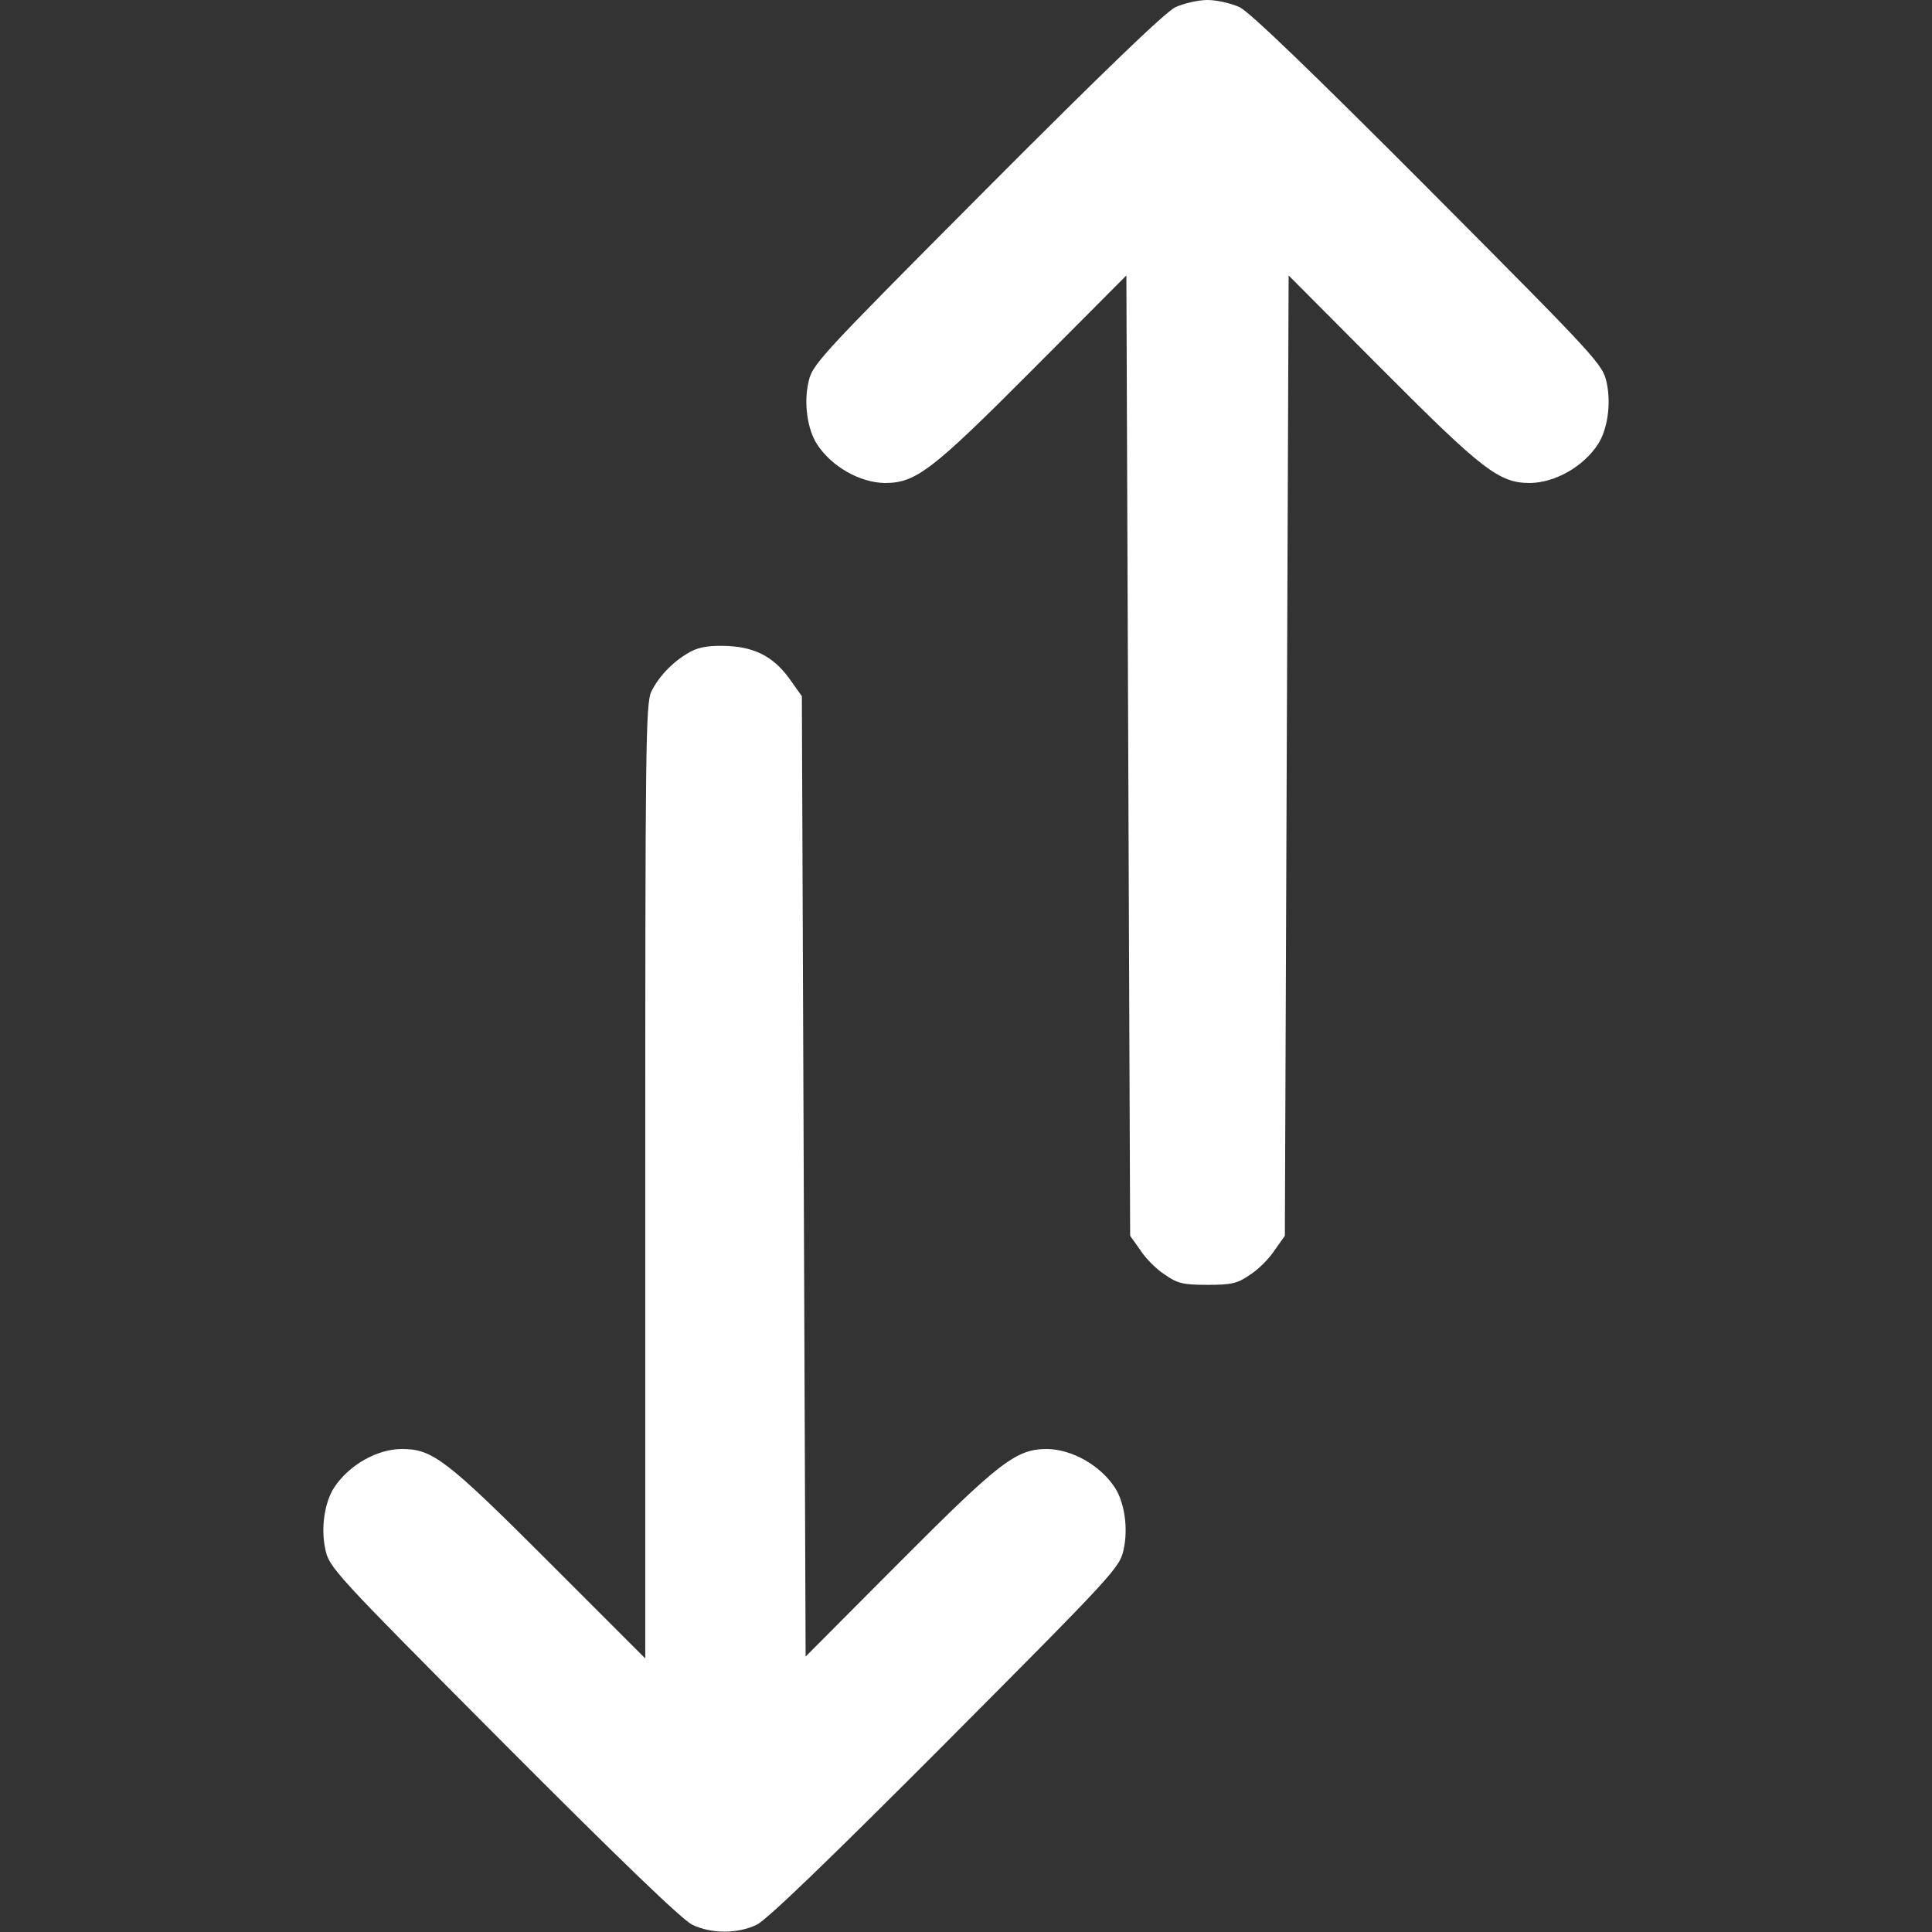 <?xml version="1.0" standalone="no"?>
<!DOCTYPE svg PUBLIC "-//W3C//DTD SVG 20010904//EN" "http://www.w3.org/TR/2001/REC-SVG-20010904/DTD/svg10.dtd">
<svg version="1.0" xmlns="http://www.w3.org/2000/svg"
    width="512pt" height="512pt" viewBox="0 0 512 512"
    preserveAspectRatio="xMidYMid meet">

    <rect x="0" y="0" width="512" height="512" fill="#333333" stroke="none"/>

    <g transform="translate(0,512) scale(0.1,-0.1)"
        fill="#ffffff" stroke="none">
        <path
            d="M3115 5101 c-27 -13 -191 -171 -501 -482 -451 -453 -462 -465 -472
-514 -12 -55 -2 -123 23 -162 39 -60 114 -102 180 -103 82 0 125 33 390 299
l250 251 5 -1272 5 -1273 27 -38 c14 -22 43 -51 65 -65 33 -23 48 -27 113 -27
65 0 80 4 113 27 22 14 51 43 65 65 l27 38 5 1273 5 1272 250 -251 c265 -266
308 -299 390 -299 66 1 141 43 180 103 25 39 35 107 23 162 -10 49 -21 61
-472 514 -310 311 -474 469 -501 482 -22 10 -60 19 -85 19 -25 0 -63 -9 -85
-19z" />
        <path
            d="M1832 3394 c-44 -23 -85 -64 -106 -107 -15 -32 -16 -146 -16 -1298
l0 -1264 -257 257 c-271 271 -307 298 -388 298 -66 0 -141 -43 -180 -103 -25
-39 -35 -107 -23 -162 10 -49 21 -61 472 -514 310 -311 474 -469 501 -482 51
-24 119 -24 170 0 27 13 191 171 501 482 451 453 462 465 472 514 12 55 2 123
-23 162 -39 60 -114 102 -180 103 -82 0 -125 -33 -390 -299 l-250 -251 -5
1272 -5 1273 -27 38 c-43 63 -92 91 -168 95 -46 2 -75 -2 -98 -14z" />
    </g>
</svg>